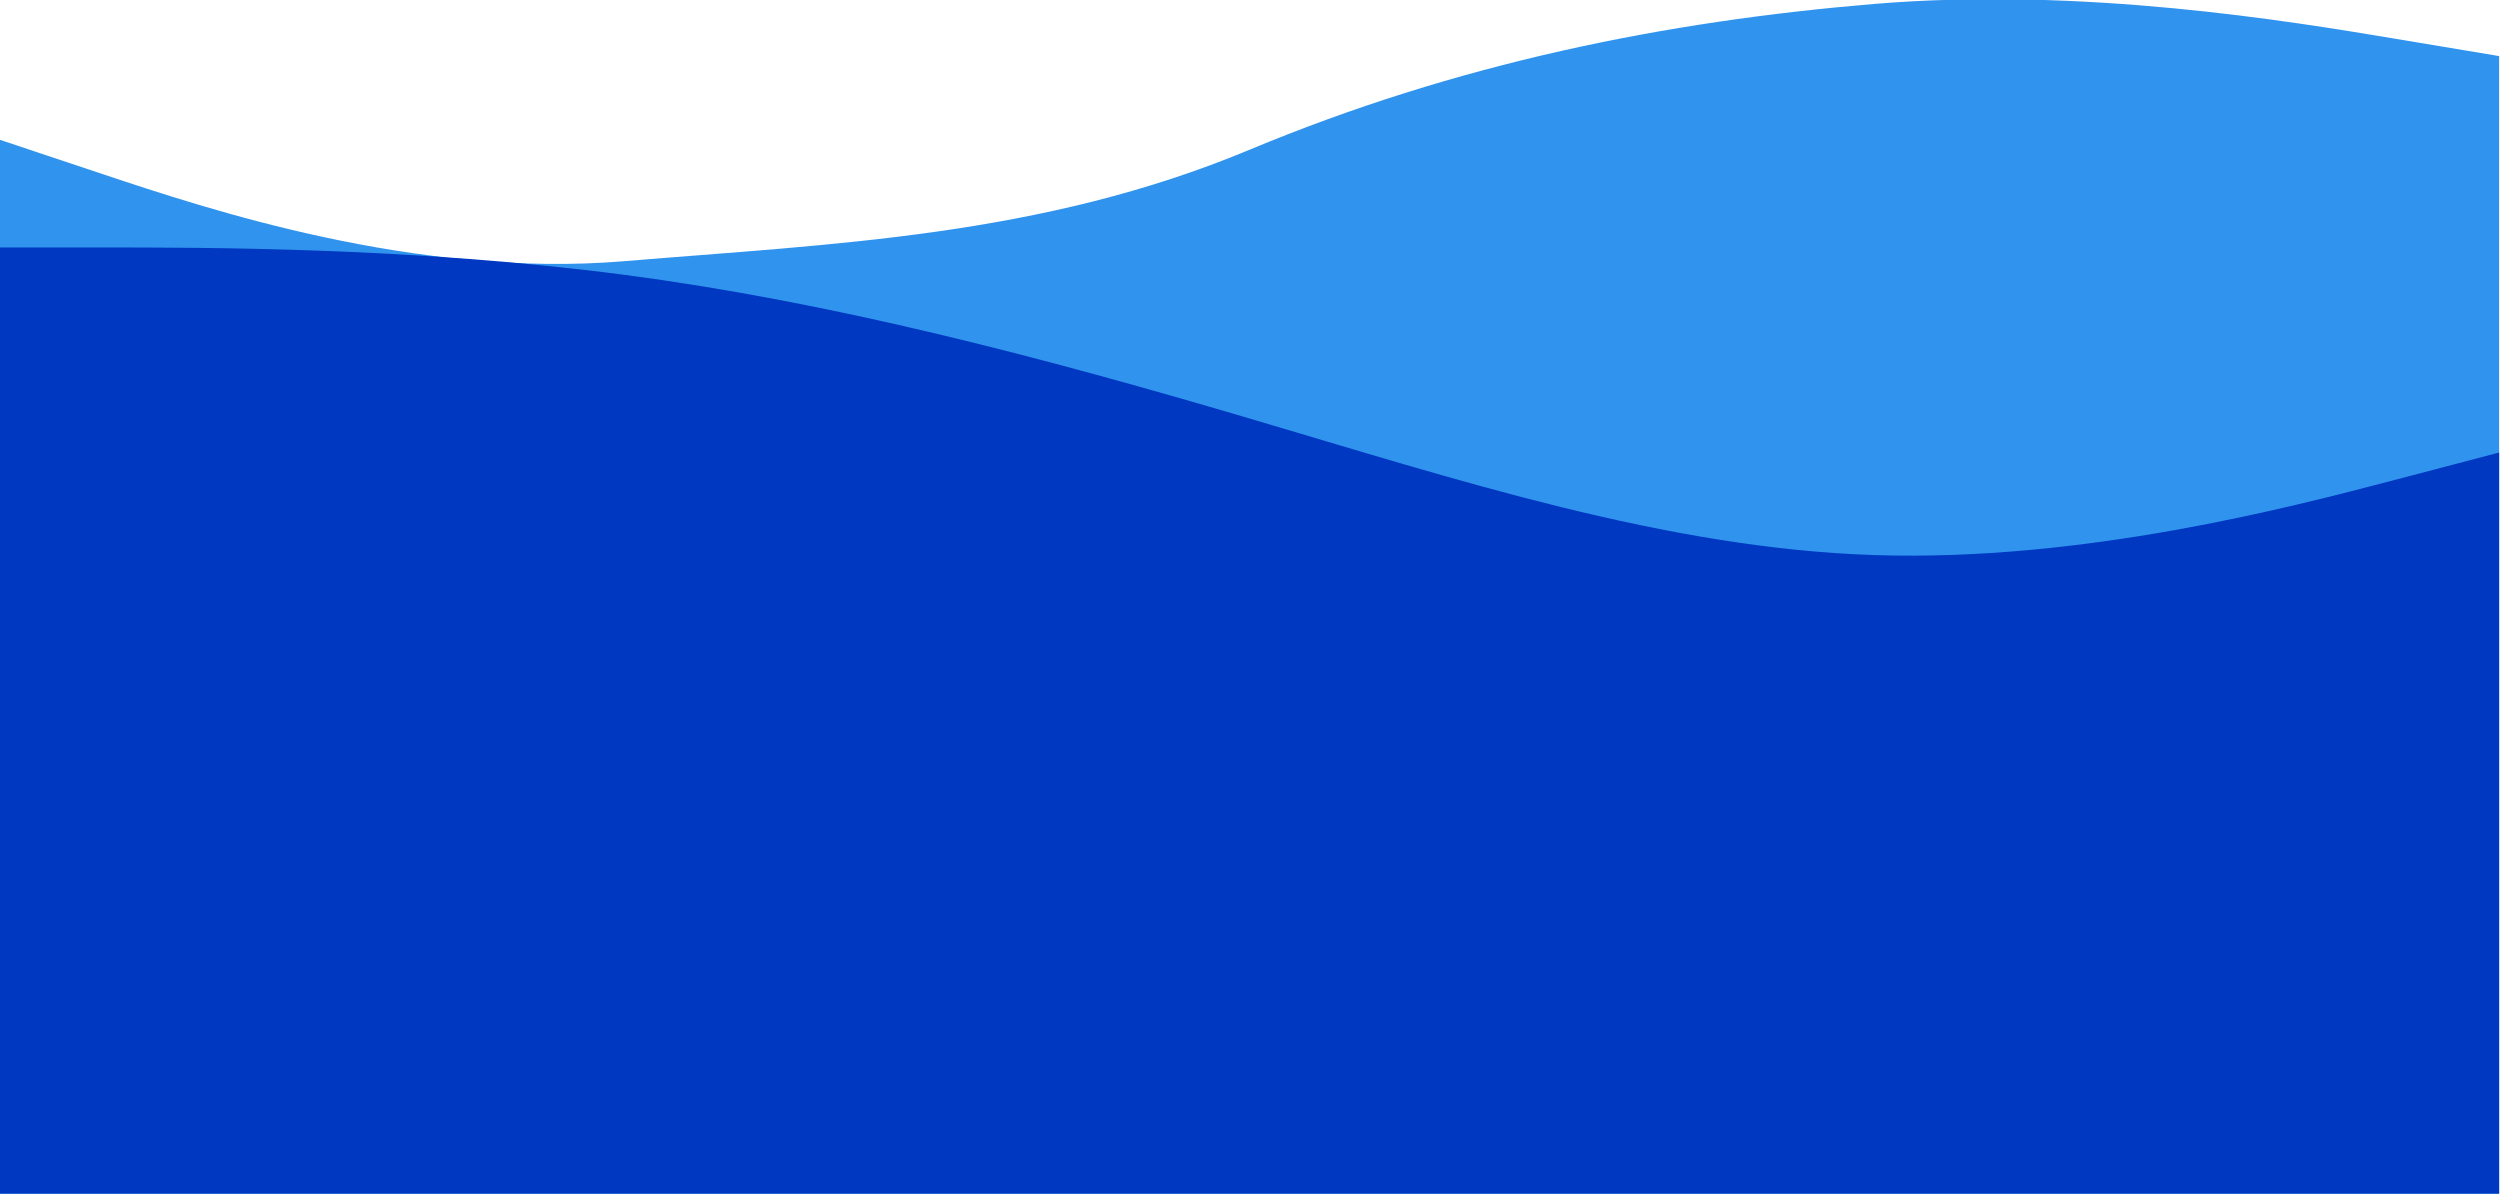<svg width="1440" height="688" viewBox="0 0 1440 688" fill="none" xmlns="http://www.w3.org/2000/svg" xmlns:xlink="http://www.w3.org/1999/xlink">
	<desc>
			Created with Pixso.
	</desc>
	<defs>
		<clipPath id="clip11_23">
			<rect id="footer-bg.svg" width="1440" height="688" transform="translate(-0.498 -0.452)" fill="white" fill-opacity="0"/>
		</clipPath>
	</defs>
	<g clip-path="url(#clip11_23)">
		<path id="Vector" d="M-0.5 80.39L59.5 100.41C119.5 120.43 239.5 160.46 359.5 150.45C479.5 140.44 599.5 136.39 719.5 86.35C839.5 36.31 959.5 12.28 1079.5 2.27C1199.5 -7.74 1319.5 12.28 1379.5 22.29L1439.5 32.3L1439.5 687.54L1379.5 687.54C1319.5 687.54 1199.5 687.54 1079.5 687.54C959.5 687.54 839.5 687.54 719.5 687.54C599.5 687.54 479.5 687.54 359.5 687.54C239.5 687.54 119.5 687.54 59.5 687.54L-0.5 687.54L-0.5 80.39Z" fill="#3093EE" fill-opacity="1" fill-rule="evenodd"/>
		<path id="Vector" d="M1439.5 260.66L1379.5 276.41C1319.5 292.16 1199.5 323.66 1079.5 319.72C959.5 315.78 839.5 276.41 719.5 240.98C599.5 205.54 479.5 174.04 359.5 158.29C239.5 142.54 119.5 142.54 59.5 142.54L-0.5 142.54L-0.5 687.54L59.5 687.54C119.5 687.54 239.5 687.54 359.5 687.54C479.5 687.54 599.5 687.54 719.5 687.54C839.5 687.54 959.5 687.54 1079.5 687.54C1199.5 687.54 1319.5 687.54 1379.5 687.54L1439.5 687.54L1439.5 260.66Z" fill="#0038C1" fill-opacity="1" fill-rule="evenodd"/>
	</g>
</svg>
